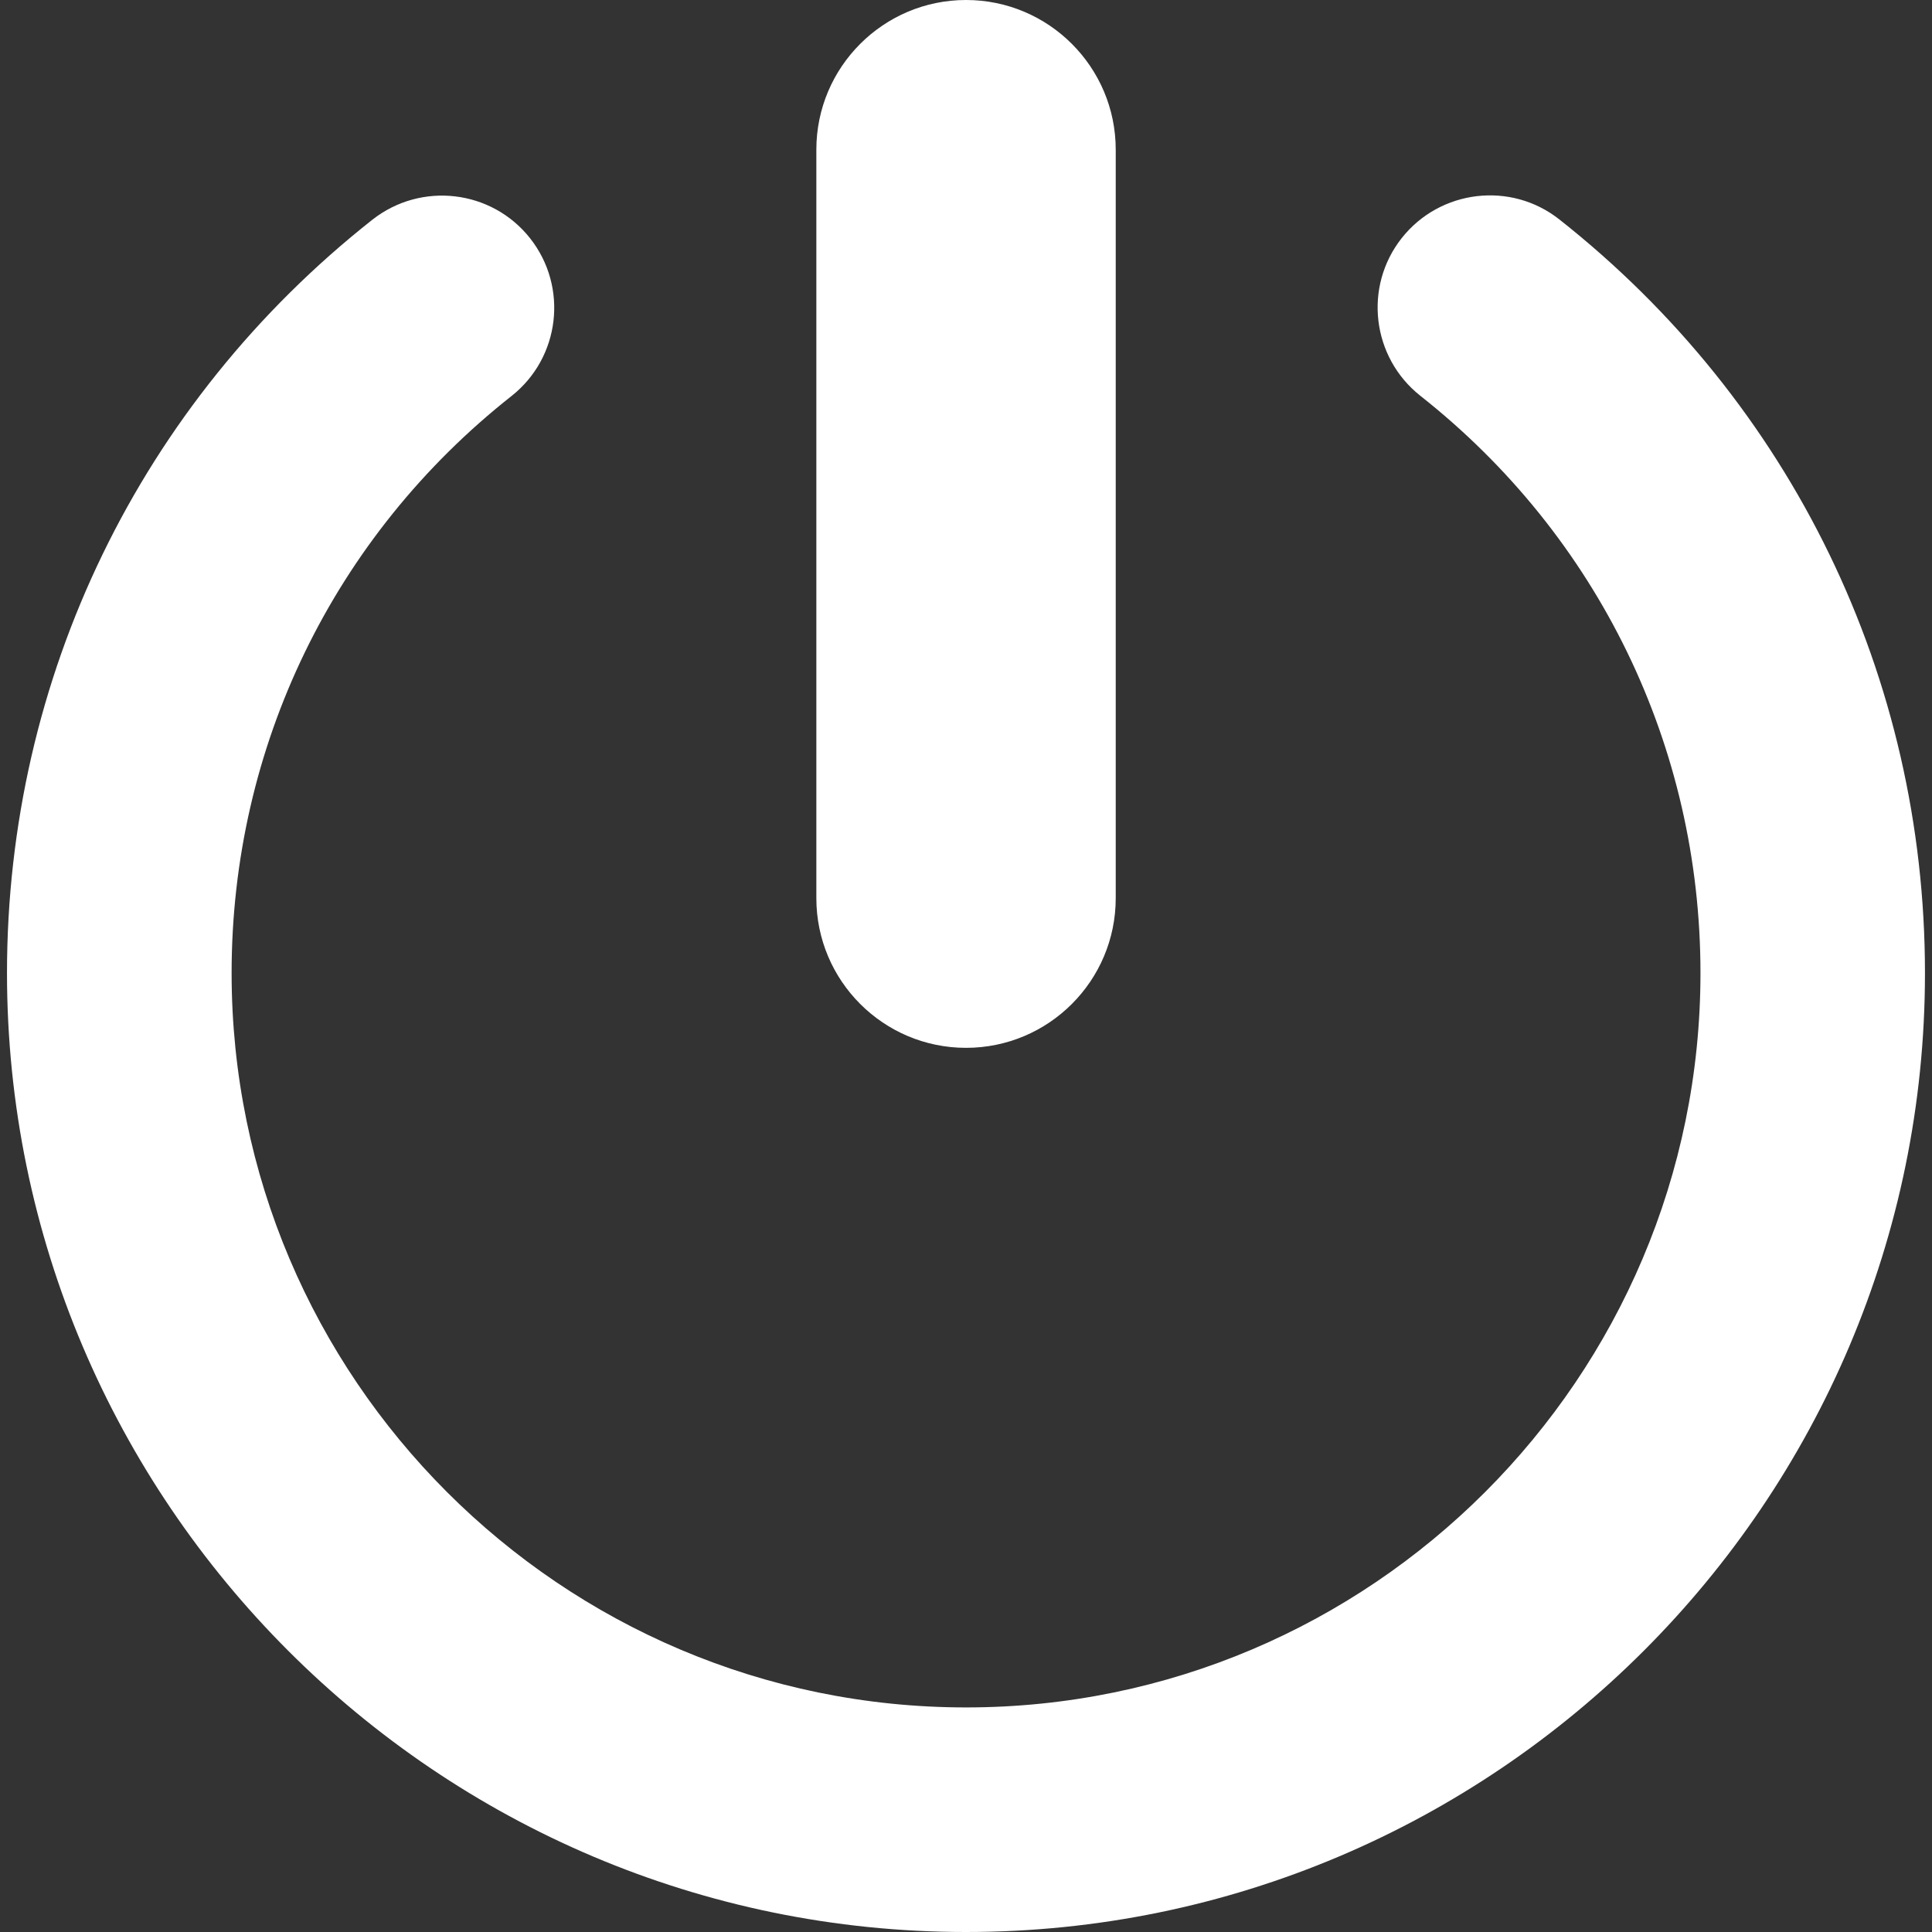 <?xml version="1.0" encoding="utf-8"?>
<!-- Generator: Adobe Illustrator 13.0.0, SVG Export Plug-In . SVG Version: 6.00 Build 14948)  -->
<!DOCTYPE svg PUBLIC "-//W3C//DTD SVG 1.1//EN" "http://www.w3.org/Graphics/SVG/1.1/DTD/svg11.dtd">
<svg version="1.1" id="Capa_1" xmlns="http://www.w3.org/2000/svg" xmlns:xlink="http://www.w3.org/1999/xlink" x="0px" y="0px"
	 width="50px" height="50px" viewBox="0 0 50 50" enable-background="new 0 0 50 50" xml:space="preserve">
<rect x="0" y="0" width="50" height="50" fill="#333333" stroke="none"/>
<g>
	<path fill="#FFFFFF" d="M21.127,23.244V3.874C21.127,1.736,22.863,0,25.001,0s3.874,1.736,3.874,3.874v19.37
		c0,2.138-1.736,3.874-3.874,3.874S21.127,25.382,21.127,23.244z M40.357,5.68c-1.256-0.994-3.086-0.775-4.08,0.481
		c-0.994,1.259-0.777,3.086,0.481,4.082c4.608,3.635,7.25,9.079,7.25,14.938c0,10.48-8.527,19.007-19.006,19.007
		c-10.48,0-19.008-8.527-19.008-19.007c0-5.857,2.64-11.299,7.244-14.932c1.259-0.994,1.475-2.821,0.481-4.082
		c-0.994-1.259-2.819-1.473-4.082-0.481c-6.009,4.742-9.456,11.848-9.456,19.496C0.183,38.867,11.317,50,25.001,50
		s24.817-11.135,24.817-24.818C49.818,17.531,46.369,10.425,40.357,5.68z"/>
</g>
</svg>
